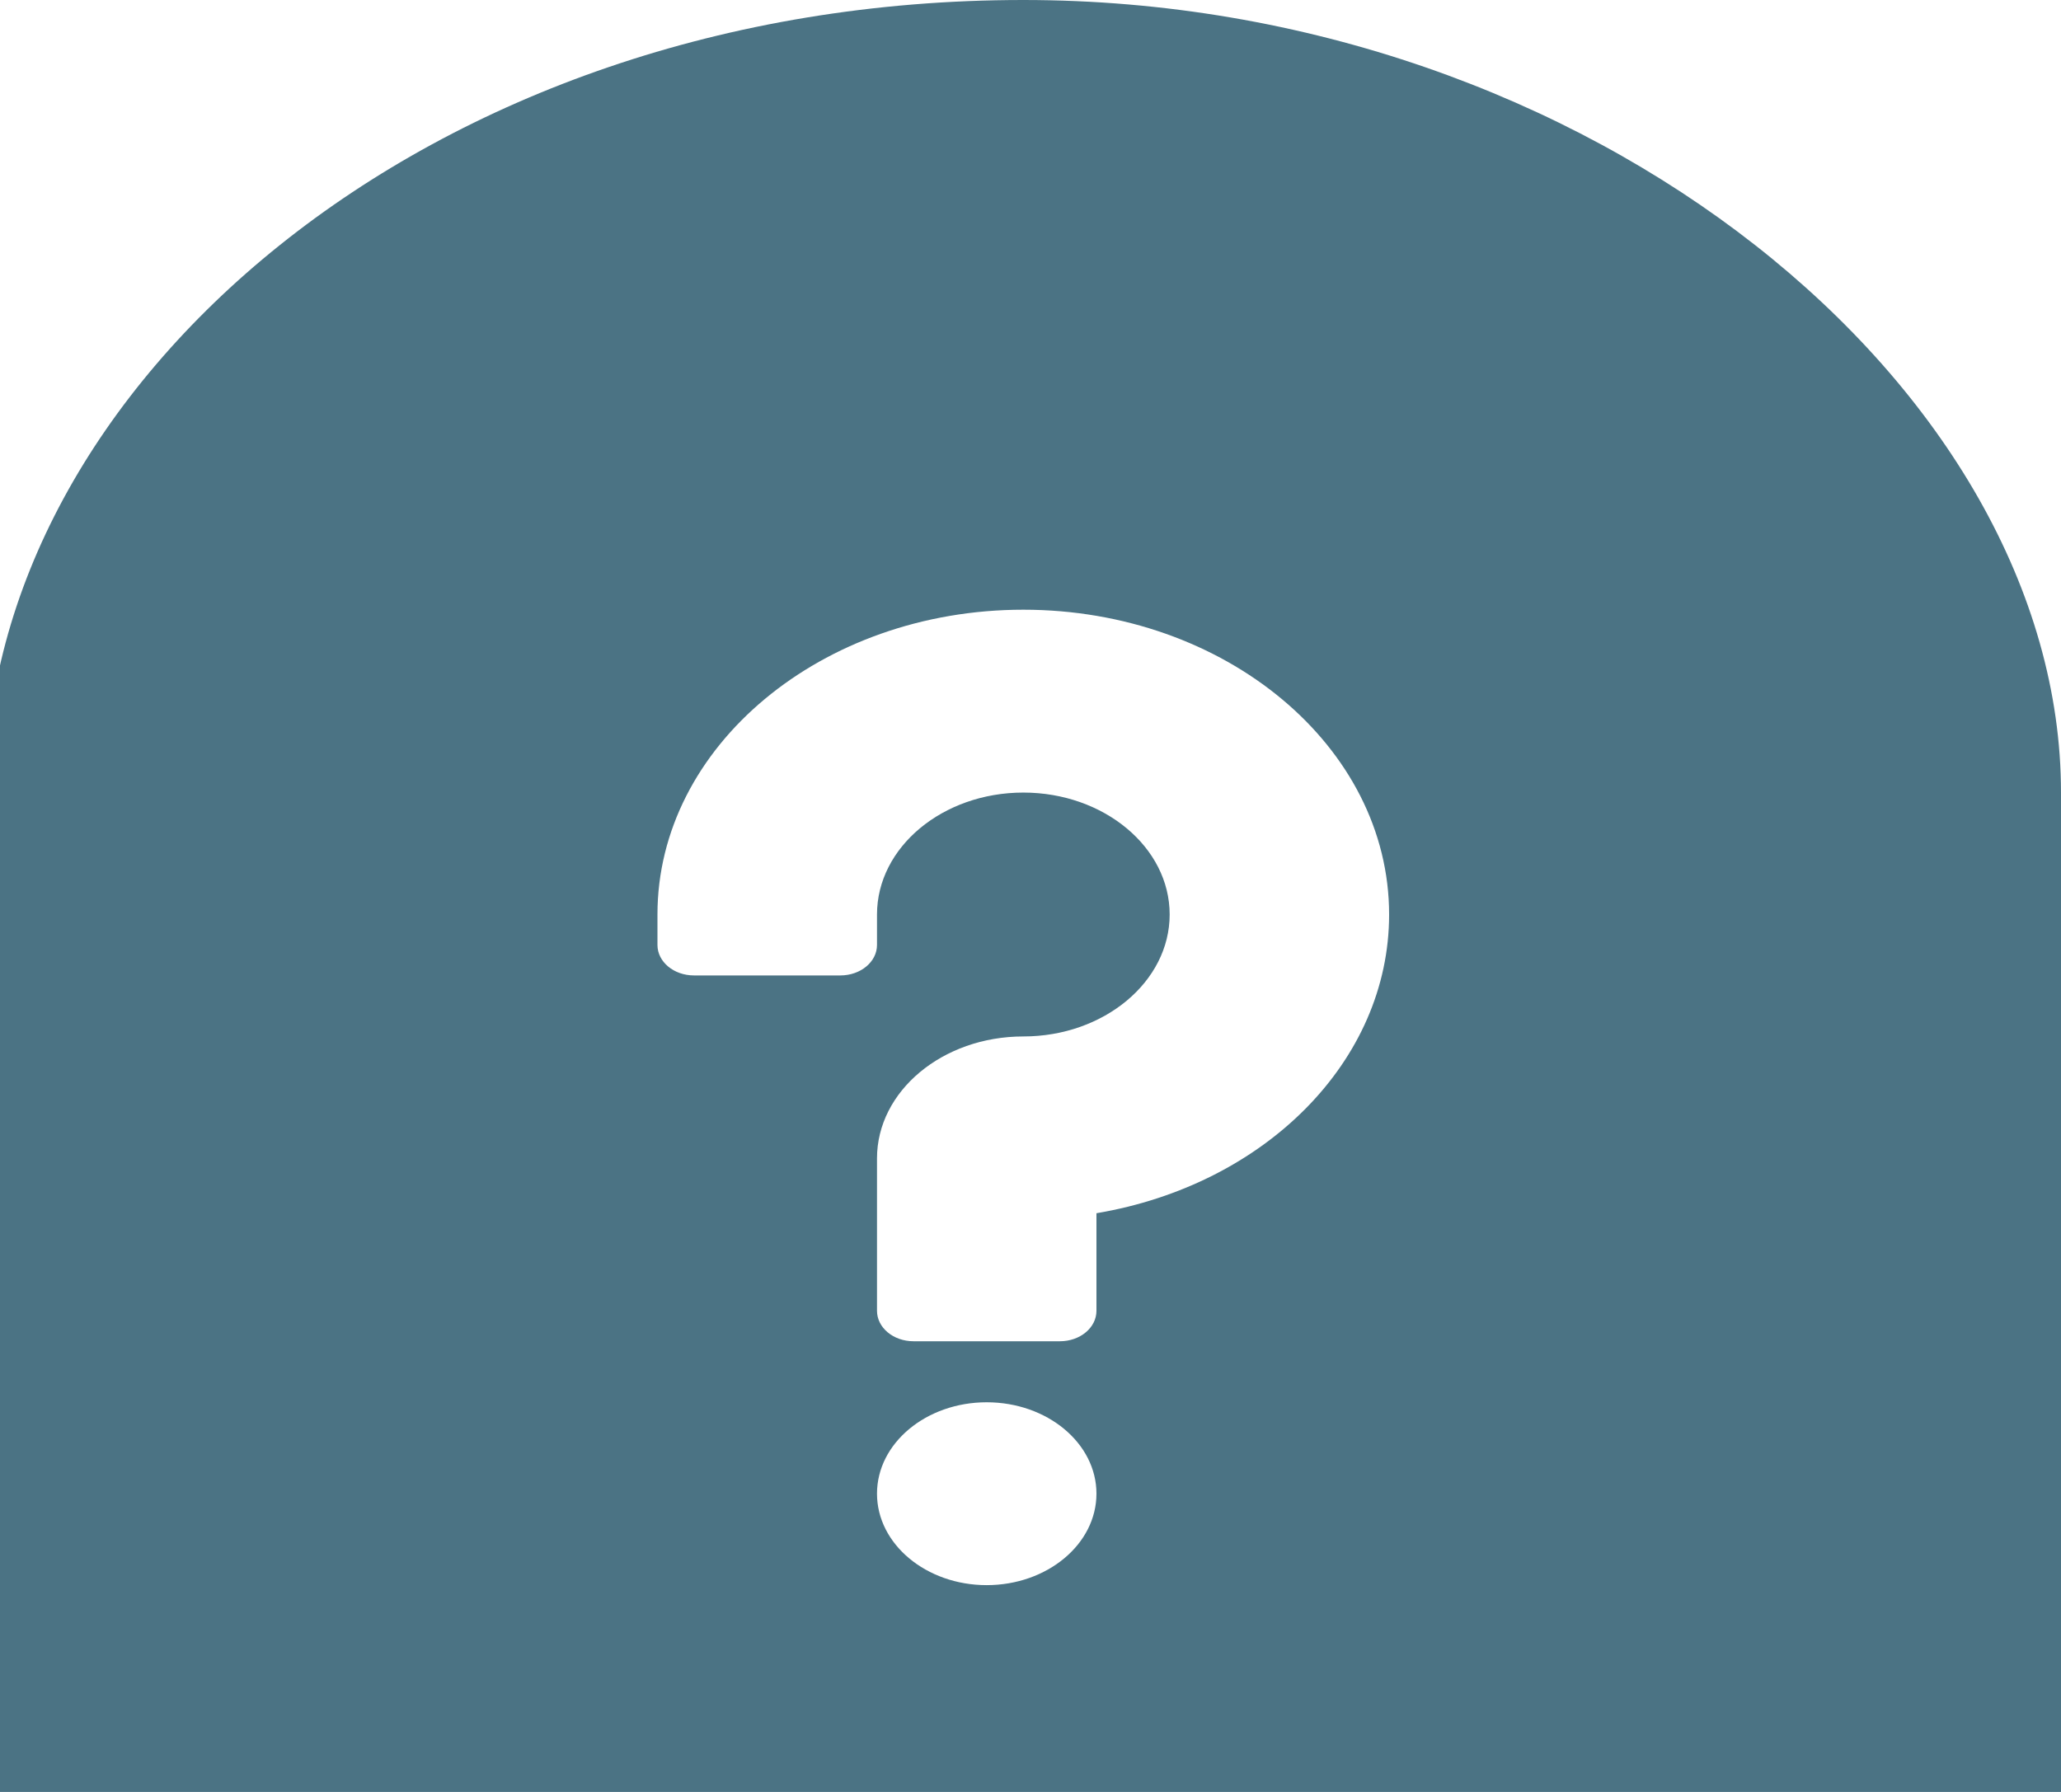<svg width="23" height="20" viewBox="0 0 23 20" fill="none" xmlns="http://www.w3.org/2000/svg">
<path d="M11.42 0C4.739 -4.66657e-06 -0.161 4.343 -0.161 8.846C-0.161 9.958 -0.161 14.78 -0.161 15.96C-0.161 18.001 -0.161 21.984 -0.161 22.612C1.364 23.607 9.556 23.555 11.828 23.555C13.769 23.555 23 24.497 23 22.612C23 20.414 23 18.529 23 16.671C23 14.813 23 10.059 23 8.846C23 4.343 17.753 9.08996e-06 11.42 0ZM11.011 17.692C10.336 17.692 9.787 17.234 9.787 16.671C9.787 16.108 10.336 15.651 11.011 15.651C11.687 15.651 12.236 16.108 12.236 16.671C12.236 17.234 11.687 17.692 11.011 17.692ZM12.236 13.541V14.63C12.236 14.818 12.054 14.97 11.828 14.97H10.195C9.969 14.97 9.787 14.818 9.787 14.63V12.929C9.787 12.178 10.519 11.568 11.42 11.568C12.32 11.568 13.053 10.957 13.053 10.207C13.053 9.457 12.32 8.846 11.42 8.846C10.519 8.846 9.787 9.457 9.787 10.207V10.547C9.787 10.735 9.604 10.887 9.378 10.887H7.745C7.519 10.887 7.337 10.735 7.337 10.547V10.207C7.337 8.331 9.169 6.805 11.42 6.805C13.671 6.805 15.502 8.331 15.502 10.207C15.502 11.84 14.122 13.223 12.236 13.541Z" fill="#4B7384"/>
</svg>
